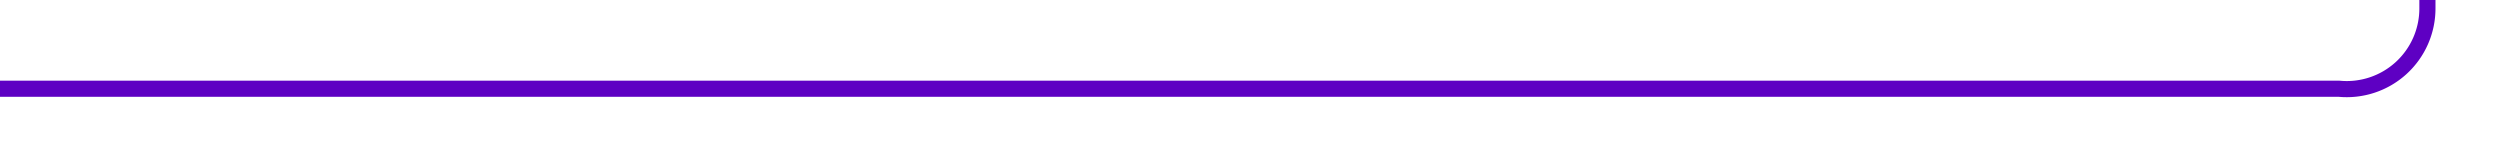 ﻿<?xml version="1.0" encoding="utf-8"?>
<svg version="1.1" xmlns:xlink="http://www.w3.org/1999/xlink" width="155px" height="10px" preserveAspectRatio="xMinYMid meet" viewBox="2300 1076  155 8" xmlns="http://www.w3.org/2000/svg">
  <path d="M 2300 1080.5  L 2445 1080.5  A 5 5 0 0 0 2450.5 1075.5 L 2450.5 871  " stroke-width="1" stroke="#5e00c3" fill="none" />
  <path d="M 2456.5 876.7  L 2450.5 870  L 2444.5 876.7  L 2450.5 874.4  L 2456.5 876.7  Z " fill-rule="nonzero" fill="#5e00c3" stroke="none" />
</svg>